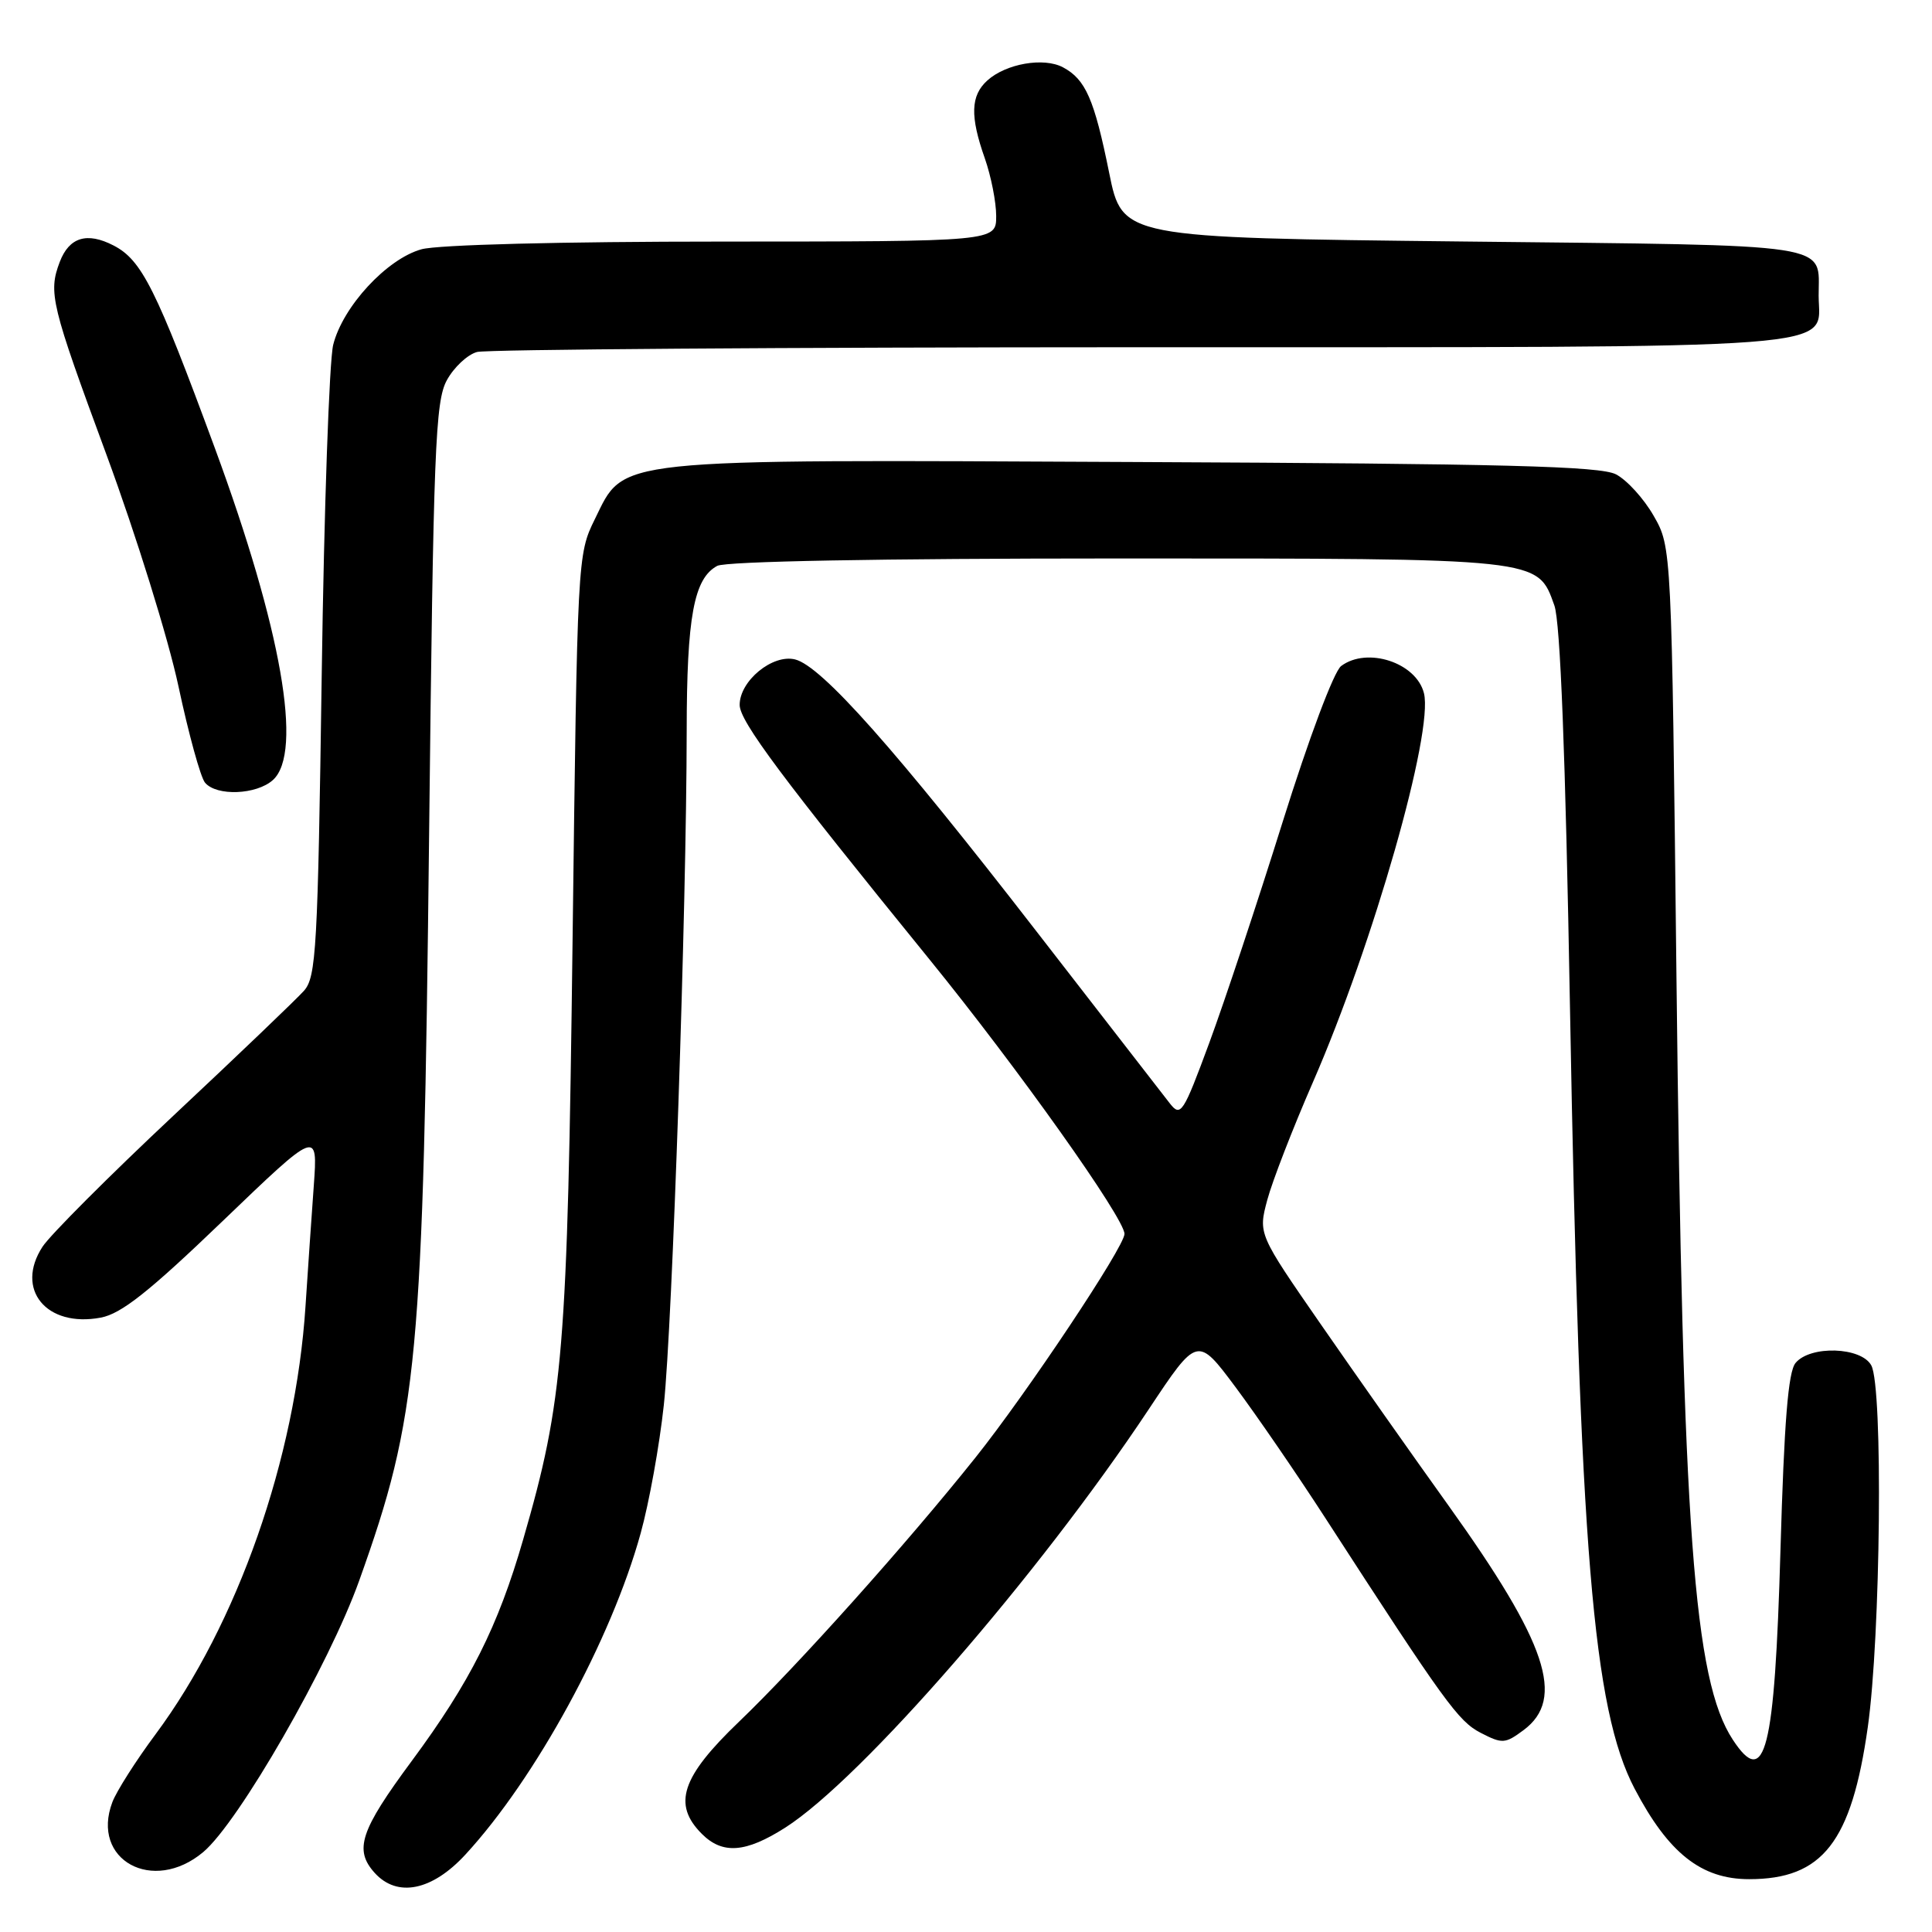 <?xml version="1.0" encoding="UTF-8" standalone="no"?>
<!DOCTYPE svg PUBLIC "-//W3C//DTD SVG 1.1//EN" "http://www.w3.org/Graphics/SVG/1.1/DTD/svg11.dtd" >
<svg xmlns="http://www.w3.org/2000/svg" xmlns:xlink="http://www.w3.org/1999/xlink" version="1.1" viewBox="0 0 256 256">
 <g >
 <path fill="currentColor"
d=" M 61.67 245.74 C 70.98 235.64 81.00 217.26 84.89 203.17 C 86.01 199.14 87.39 191.49 87.96 186.17 C 89.09 175.61 90.97 120.20 90.99 96.90 C 91.00 81.71 91.94 76.64 95.04 74.98 C 96.16 74.38 116.55 74.00 147.98 74.00 C 204.45 74.00 203.70 73.92 205.96 80.22 C 206.75 82.43 207.43 99.85 208.03 133.50 C 209.32 205.22 211.08 226.48 216.59 237.00 C 221.08 245.56 225.43 249.00 231.77 249.00 C 241.50 249.00 245.33 244.10 247.49 228.87 C 249.20 216.81 249.53 183.86 247.96 180.93 C 246.64 178.47 239.87 178.24 237.92 180.60 C 236.94 181.77 236.41 188.41 235.92 205.43 C 235.15 232.14 233.90 237.08 229.60 230.51 C 224.43 222.63 222.97 202.78 222.14 129.50 C 221.50 72.50 221.50 72.50 219.12 68.35 C 217.82 66.07 215.57 63.60 214.12 62.85 C 212.02 61.77 199.38 61.44 150.50 61.22 C 80.36 60.89 82.84 60.63 78.81 68.81 C 76.52 73.47 76.50 73.86 75.87 124.50 C 75.19 179.24 74.67 185.51 69.32 204.00 C 65.98 215.56 62.29 222.89 54.55 233.35 C 47.72 242.58 46.89 245.11 49.65 248.17 C 52.64 251.47 57.25 250.54 61.67 245.74 Z  M 26.94 245.40 C 31.64 241.44 43.60 220.63 47.60 209.43 C 55.41 187.58 56.08 180.40 56.86 110.50 C 57.43 59.36 57.68 53.18 59.21 50.38 C 60.15 48.66 61.95 46.98 63.21 46.64 C 64.47 46.30 103.99 46.02 151.03 46.01 C 246.60 46.00 241.01 46.42 240.98 39.19 C 240.96 32.11 243.89 32.55 193.89 32.00 C 148.71 31.50 148.71 31.50 146.97 22.90 C 145.00 13.15 143.85 10.52 140.85 8.92 C 138.30 7.56 133.29 8.43 130.82 10.67 C 128.61 12.67 128.52 15.40 130.50 21.00 C 131.32 23.34 132.00 26.77 132.00 28.63 C 132.00 32.00 132.00 32.00 95.75 32.01 C 74.33 32.01 58.01 32.43 55.85 33.03 C 51.26 34.30 45.42 40.62 44.15 45.69 C 43.63 47.79 42.94 67.45 42.63 89.39 C 42.11 125.74 41.90 129.45 40.28 131.28 C 39.30 132.38 31.53 139.82 23.00 147.81 C 14.47 155.81 6.67 163.62 5.64 165.19 C 1.95 170.84 6.14 175.95 13.36 174.59 C 16.07 174.08 19.76 171.16 29.49 161.81 C 42.11 149.69 42.11 149.69 41.58 157.09 C 41.28 161.17 40.79 168.37 40.48 173.09 C 39.17 193.24 31.48 215.18 20.59 229.83 C 18.01 233.30 15.44 237.34 14.89 238.79 C 11.98 246.46 20.27 251.01 26.94 245.40 Z  M 104.05 242.17 C 114.16 235.72 137.60 208.75 152.20 186.76 C 158.66 177.03 158.66 177.03 163.72 183.81 C 166.50 187.54 171.83 195.30 175.55 201.05 C 191.47 225.65 193.22 228.06 196.20 229.61 C 199.07 231.09 199.44 231.06 201.88 229.25 C 207.46 225.10 205.01 217.76 191.95 199.52 C 187.21 192.91 179.60 182.10 175.03 175.50 C 166.72 163.50 166.72 163.50 167.92 159.00 C 168.58 156.53 171.31 149.49 173.98 143.37 C 181.98 125.02 189.97 97.01 188.68 91.85 C 187.66 87.80 181.17 85.67 177.71 88.25 C 176.75 88.96 173.44 97.80 169.97 108.87 C 166.64 119.53 162.25 132.73 160.23 138.20 C 156.78 147.54 156.45 148.04 155.02 146.22 C 154.19 145.16 146.22 134.88 137.32 123.39 C 118.65 99.28 108.87 88.26 105.36 87.38 C 102.37 86.63 97.99 90.23 98.01 93.42 C 98.03 95.59 103.61 103.07 123.17 127.14 C 134.88 141.55 149.00 161.43 149.00 163.50 C 149.00 165.20 136.09 184.57 129.25 193.14 C 120.12 204.58 105.72 220.66 97.92 228.14 C 90.29 235.45 89.08 239.08 93.00 243.00 C 95.74 245.74 98.81 245.51 104.05 242.17 Z  M 36.17 103.35 C 40.17 99.72 37.30 83.35 28.46 59.35 C 20.69 38.27 18.79 34.46 15.05 32.53 C 11.53 30.71 9.17 31.43 7.92 34.70 C 6.37 38.78 6.76 40.35 14.11 60.26 C 18.05 70.95 22.29 84.59 23.65 90.95 C 24.99 97.24 26.57 102.98 27.16 103.70 C 28.68 105.53 33.99 105.32 36.17 103.35 Z "/>
</g>
</svg>